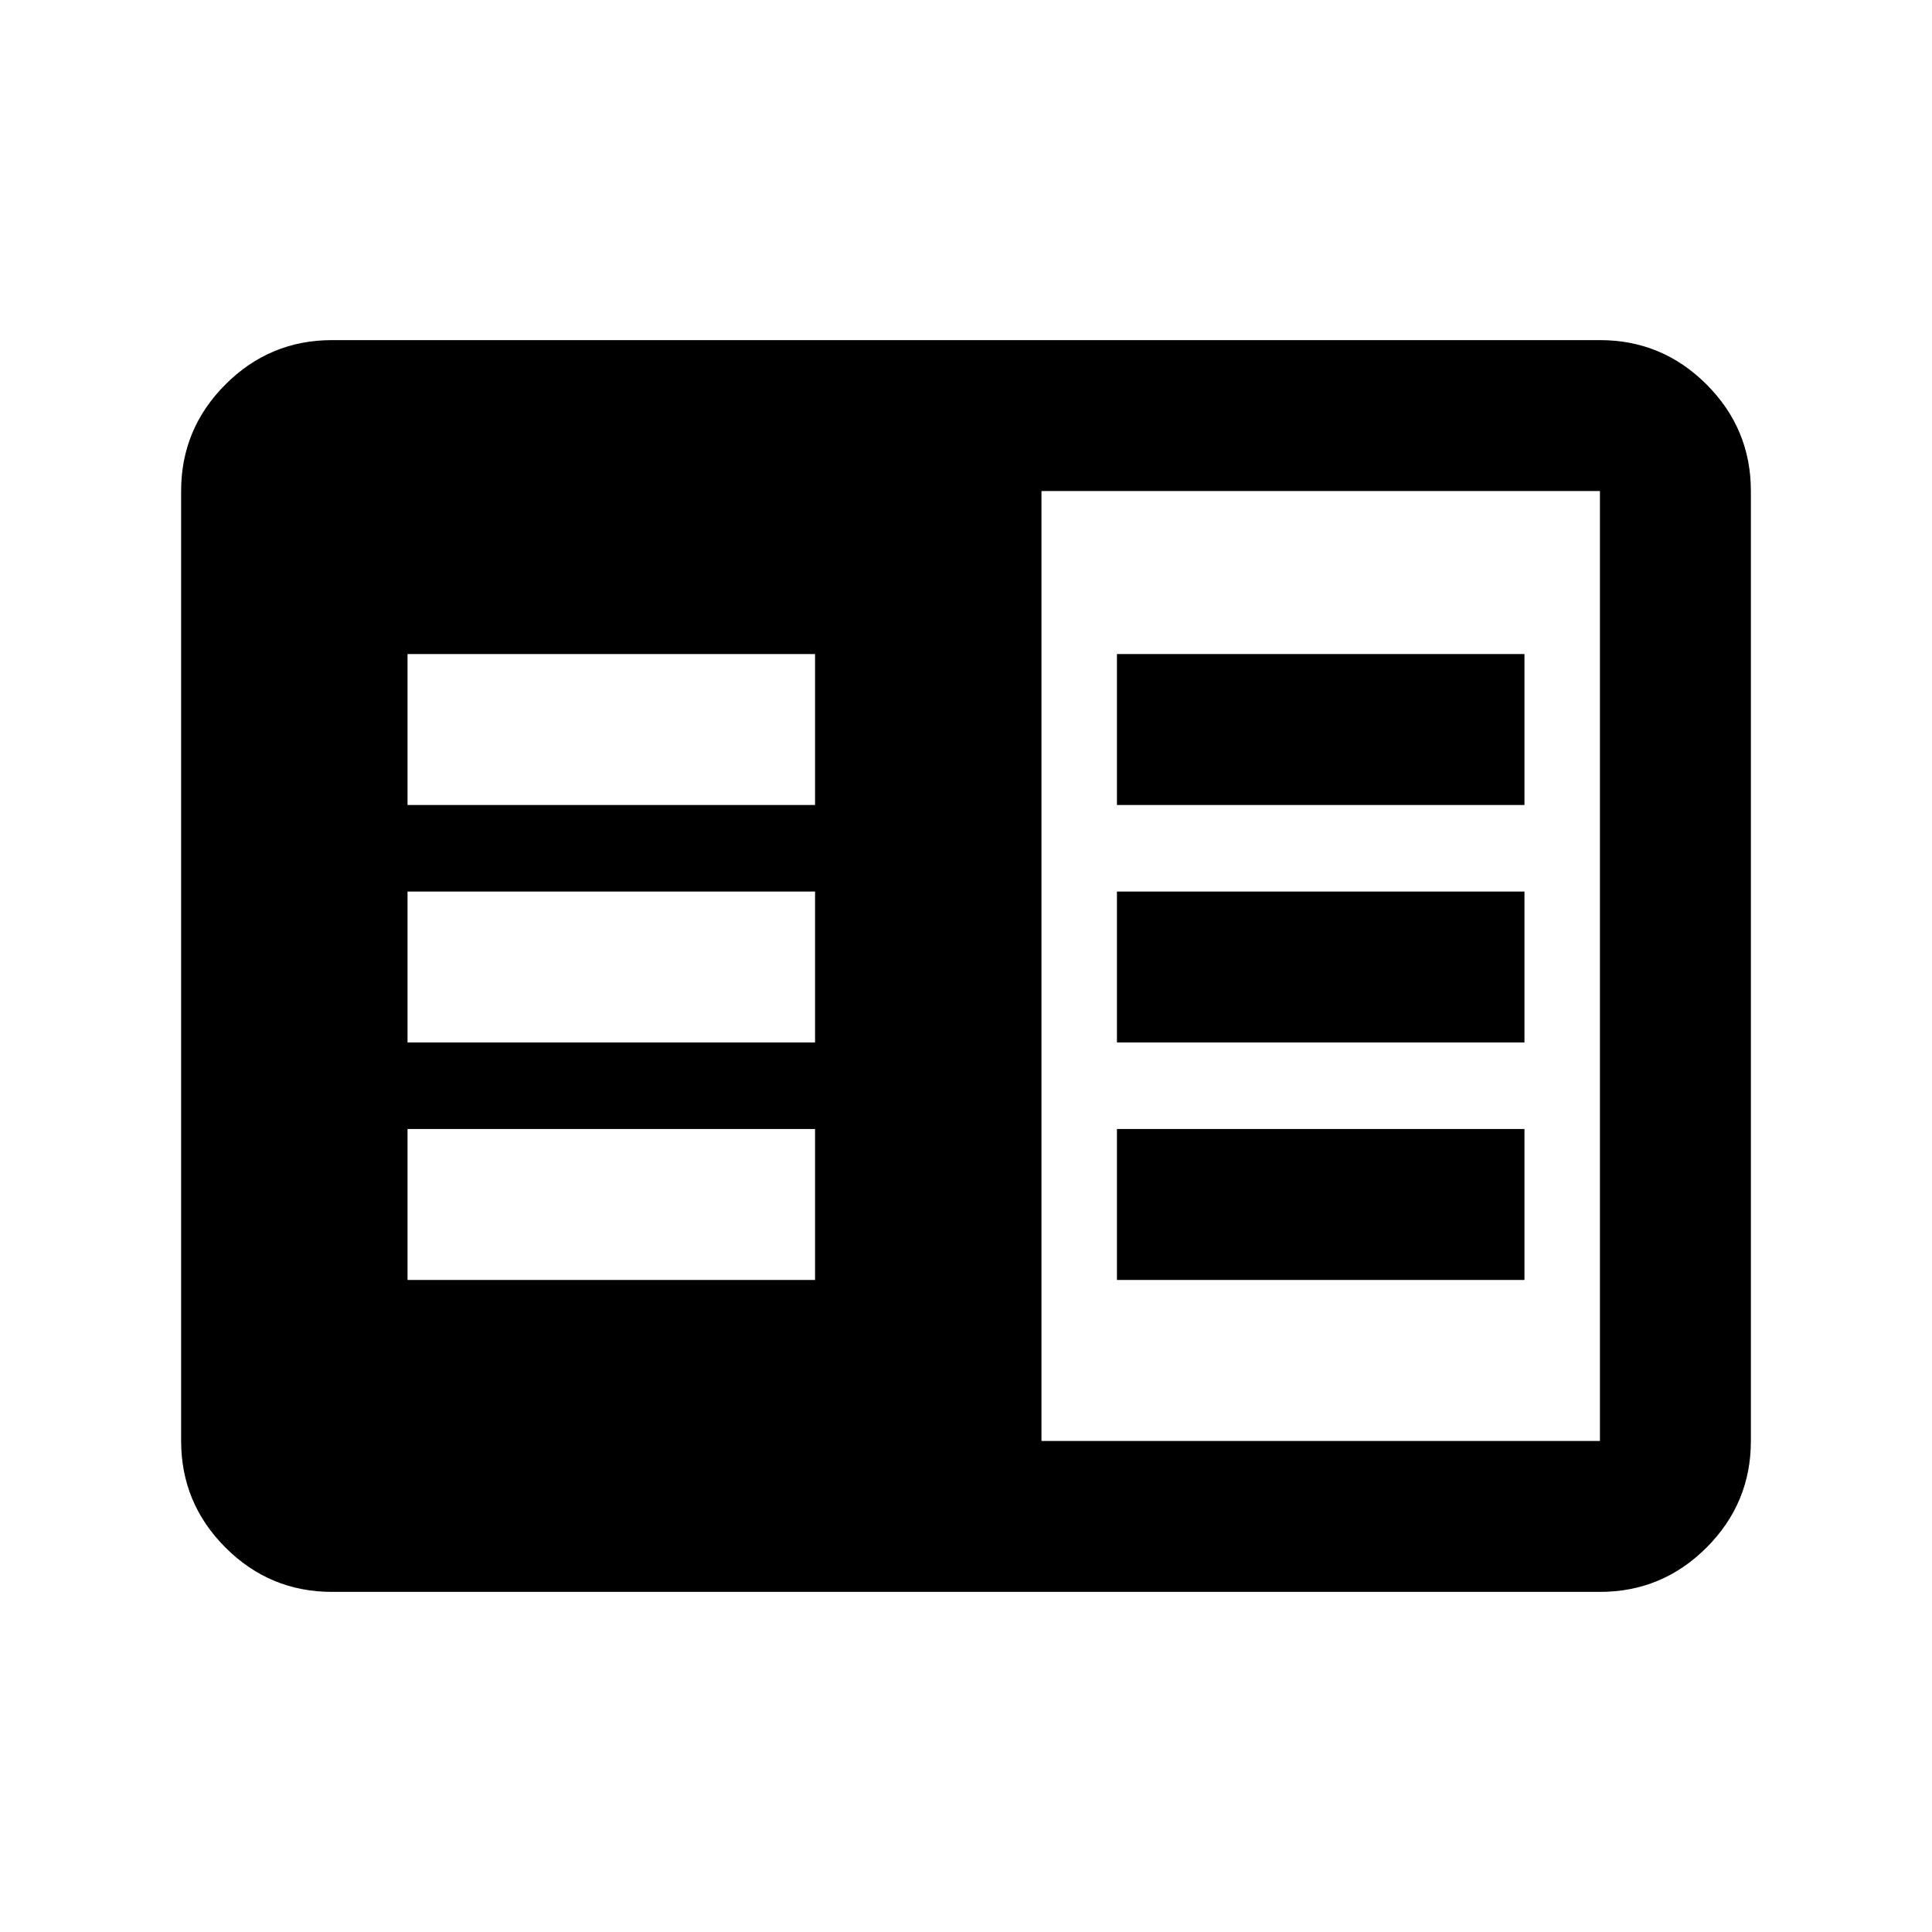<svg xmlns="http://www.w3.org/2000/svg" height="24" viewBox="0 -960 960 960" width="24"><path d="M165-169q-30.938 0-52.969-22.031Q90-213.062 90-244v-472q0-30.938 22.031-52.969Q134.062-791 165-791h630q30.938 0 52.969 22.031Q870-746.938 870-716v472q0 30.938-22.031 52.969Q825.938-169 795-169H165Zm352.5-75H795v-472H517.5v472Zm-315-80H405v-75H202.5v75Zm0-118H405v-75H202.5v75Zm0-118H405v-75H202.5v75ZM555-324h202.5v-75H555v75Zm0-118h202.5v-75H555v75Zm0-118h202.5v-75H555v75Z"/></svg>